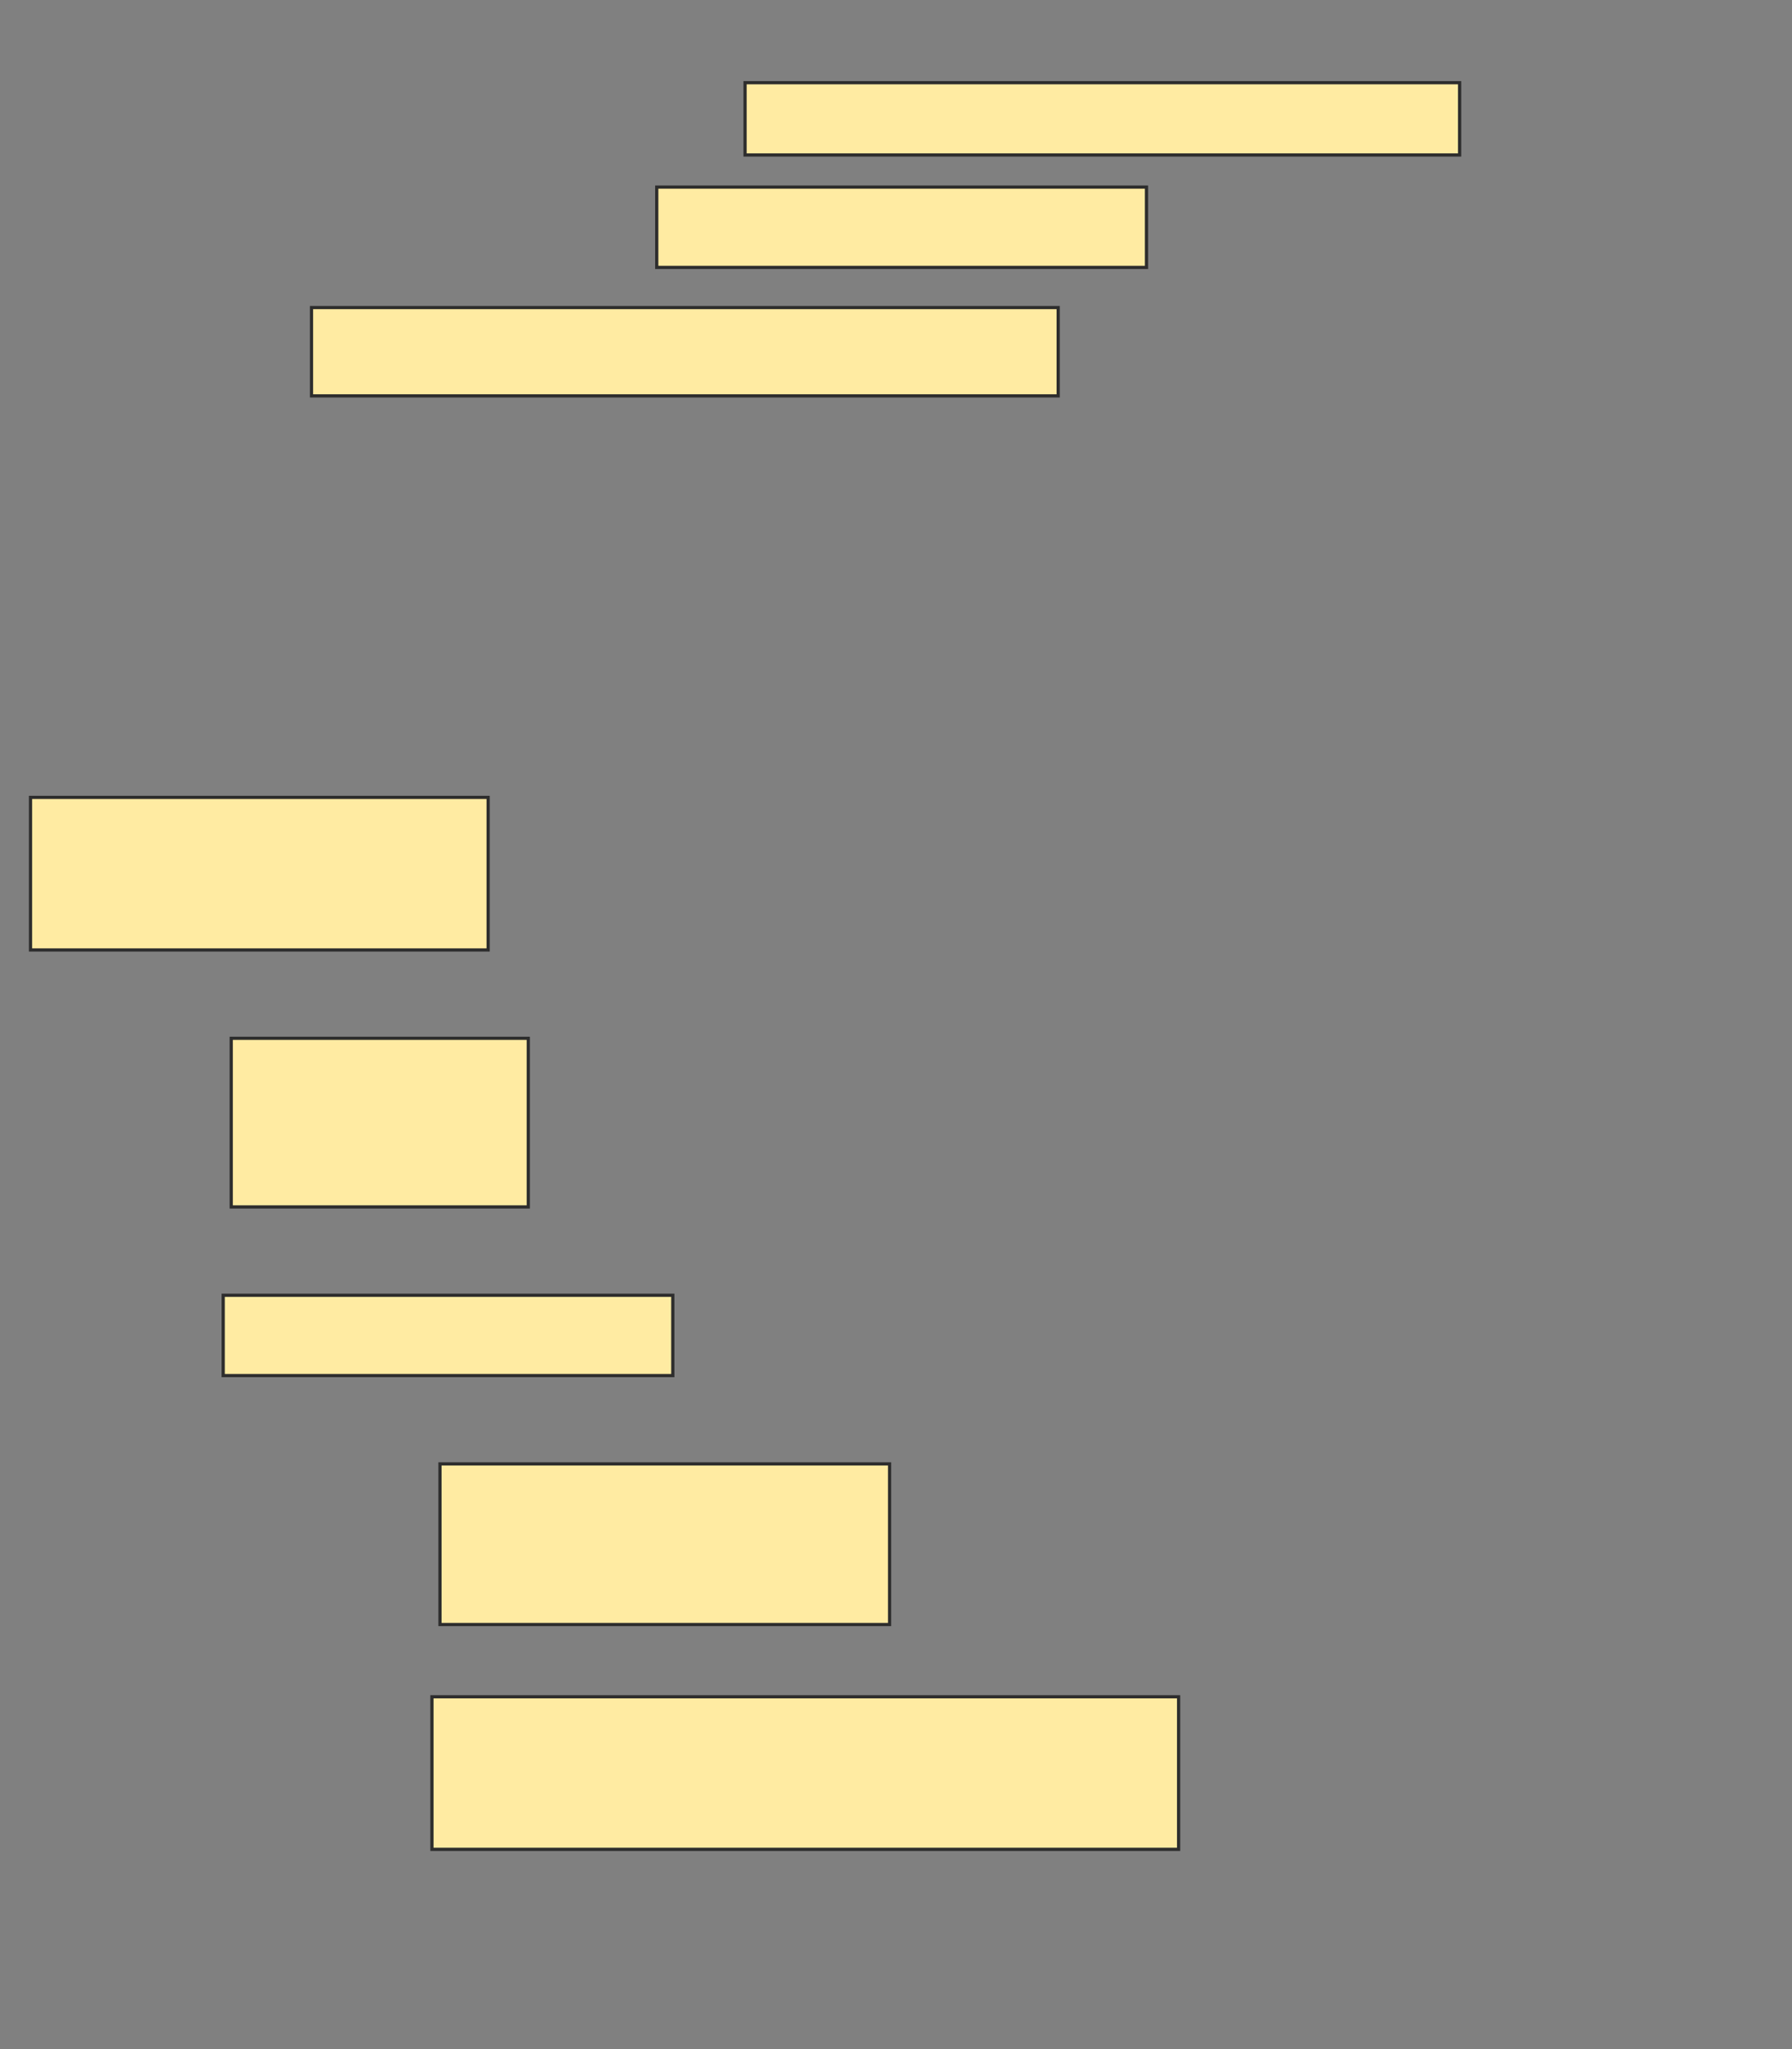 <svg height="638" width="558" xmlns="http://www.w3.org/2000/svg">
 <rect width="100%" height="100%" fill="#808080" stroke="none"/>
 <!-- Created with Image Occlusion Enhanced -->
 <g>
  <title>Labels</title>
 </g>
 <g>
  <title>Masks</title>
  <rect fill="#FFEBA2" height="22.5" id="01c057f9577748fe93c0b4bb975bbcc3-ao-1" stroke="#2D2D2D" width="222.5" x="232" y="25.75"/>
  <rect fill="#FFEBA2" height="25" id="01c057f9577748fe93c0b4bb975bbcc3-ao-2" stroke="#2D2D2D" width="152.5" x="204.5" y="58.25"/>
  <rect fill="#FFEBA2" height="27.5" id="01c057f9577748fe93c0b4bb975bbcc3-ao-3" stroke="#2D2D2D" width="232.5" x="97" y="95.75"/>
  
  <rect fill="#FFEBA2" height="47.5" id="01c057f9577748fe93c0b4bb975bbcc3-ao-5" stroke="#2D2D2D" width="142.5" x="9.5" y="248.25"/>
  <rect fill="#FFEBA2" height="52.5" id="01c057f9577748fe93c0b4bb975bbcc3-ao-6" stroke="#2D2D2D" width="92.5" x="72" y="323.25"/>
  <rect fill="#FFEBA2" height="25" id="01c057f9577748fe93c0b4bb975bbcc3-ao-7" stroke="#2D2D2D" width="140" x="69.5" y="403.25"/>
  <rect fill="#FFEBA2" height="50" id="01c057f9577748fe93c0b4bb975bbcc3-ao-8" stroke="#2D2D2D" width="140" x="137" y="455.75"/>
  <rect fill="#FFEBA2" height="47.5" id="01c057f9577748fe93c0b4bb975bbcc3-ao-9" stroke="#2D2D2D" width="232.5" x="134.5" y="528.25"/>
 </g>
</svg>